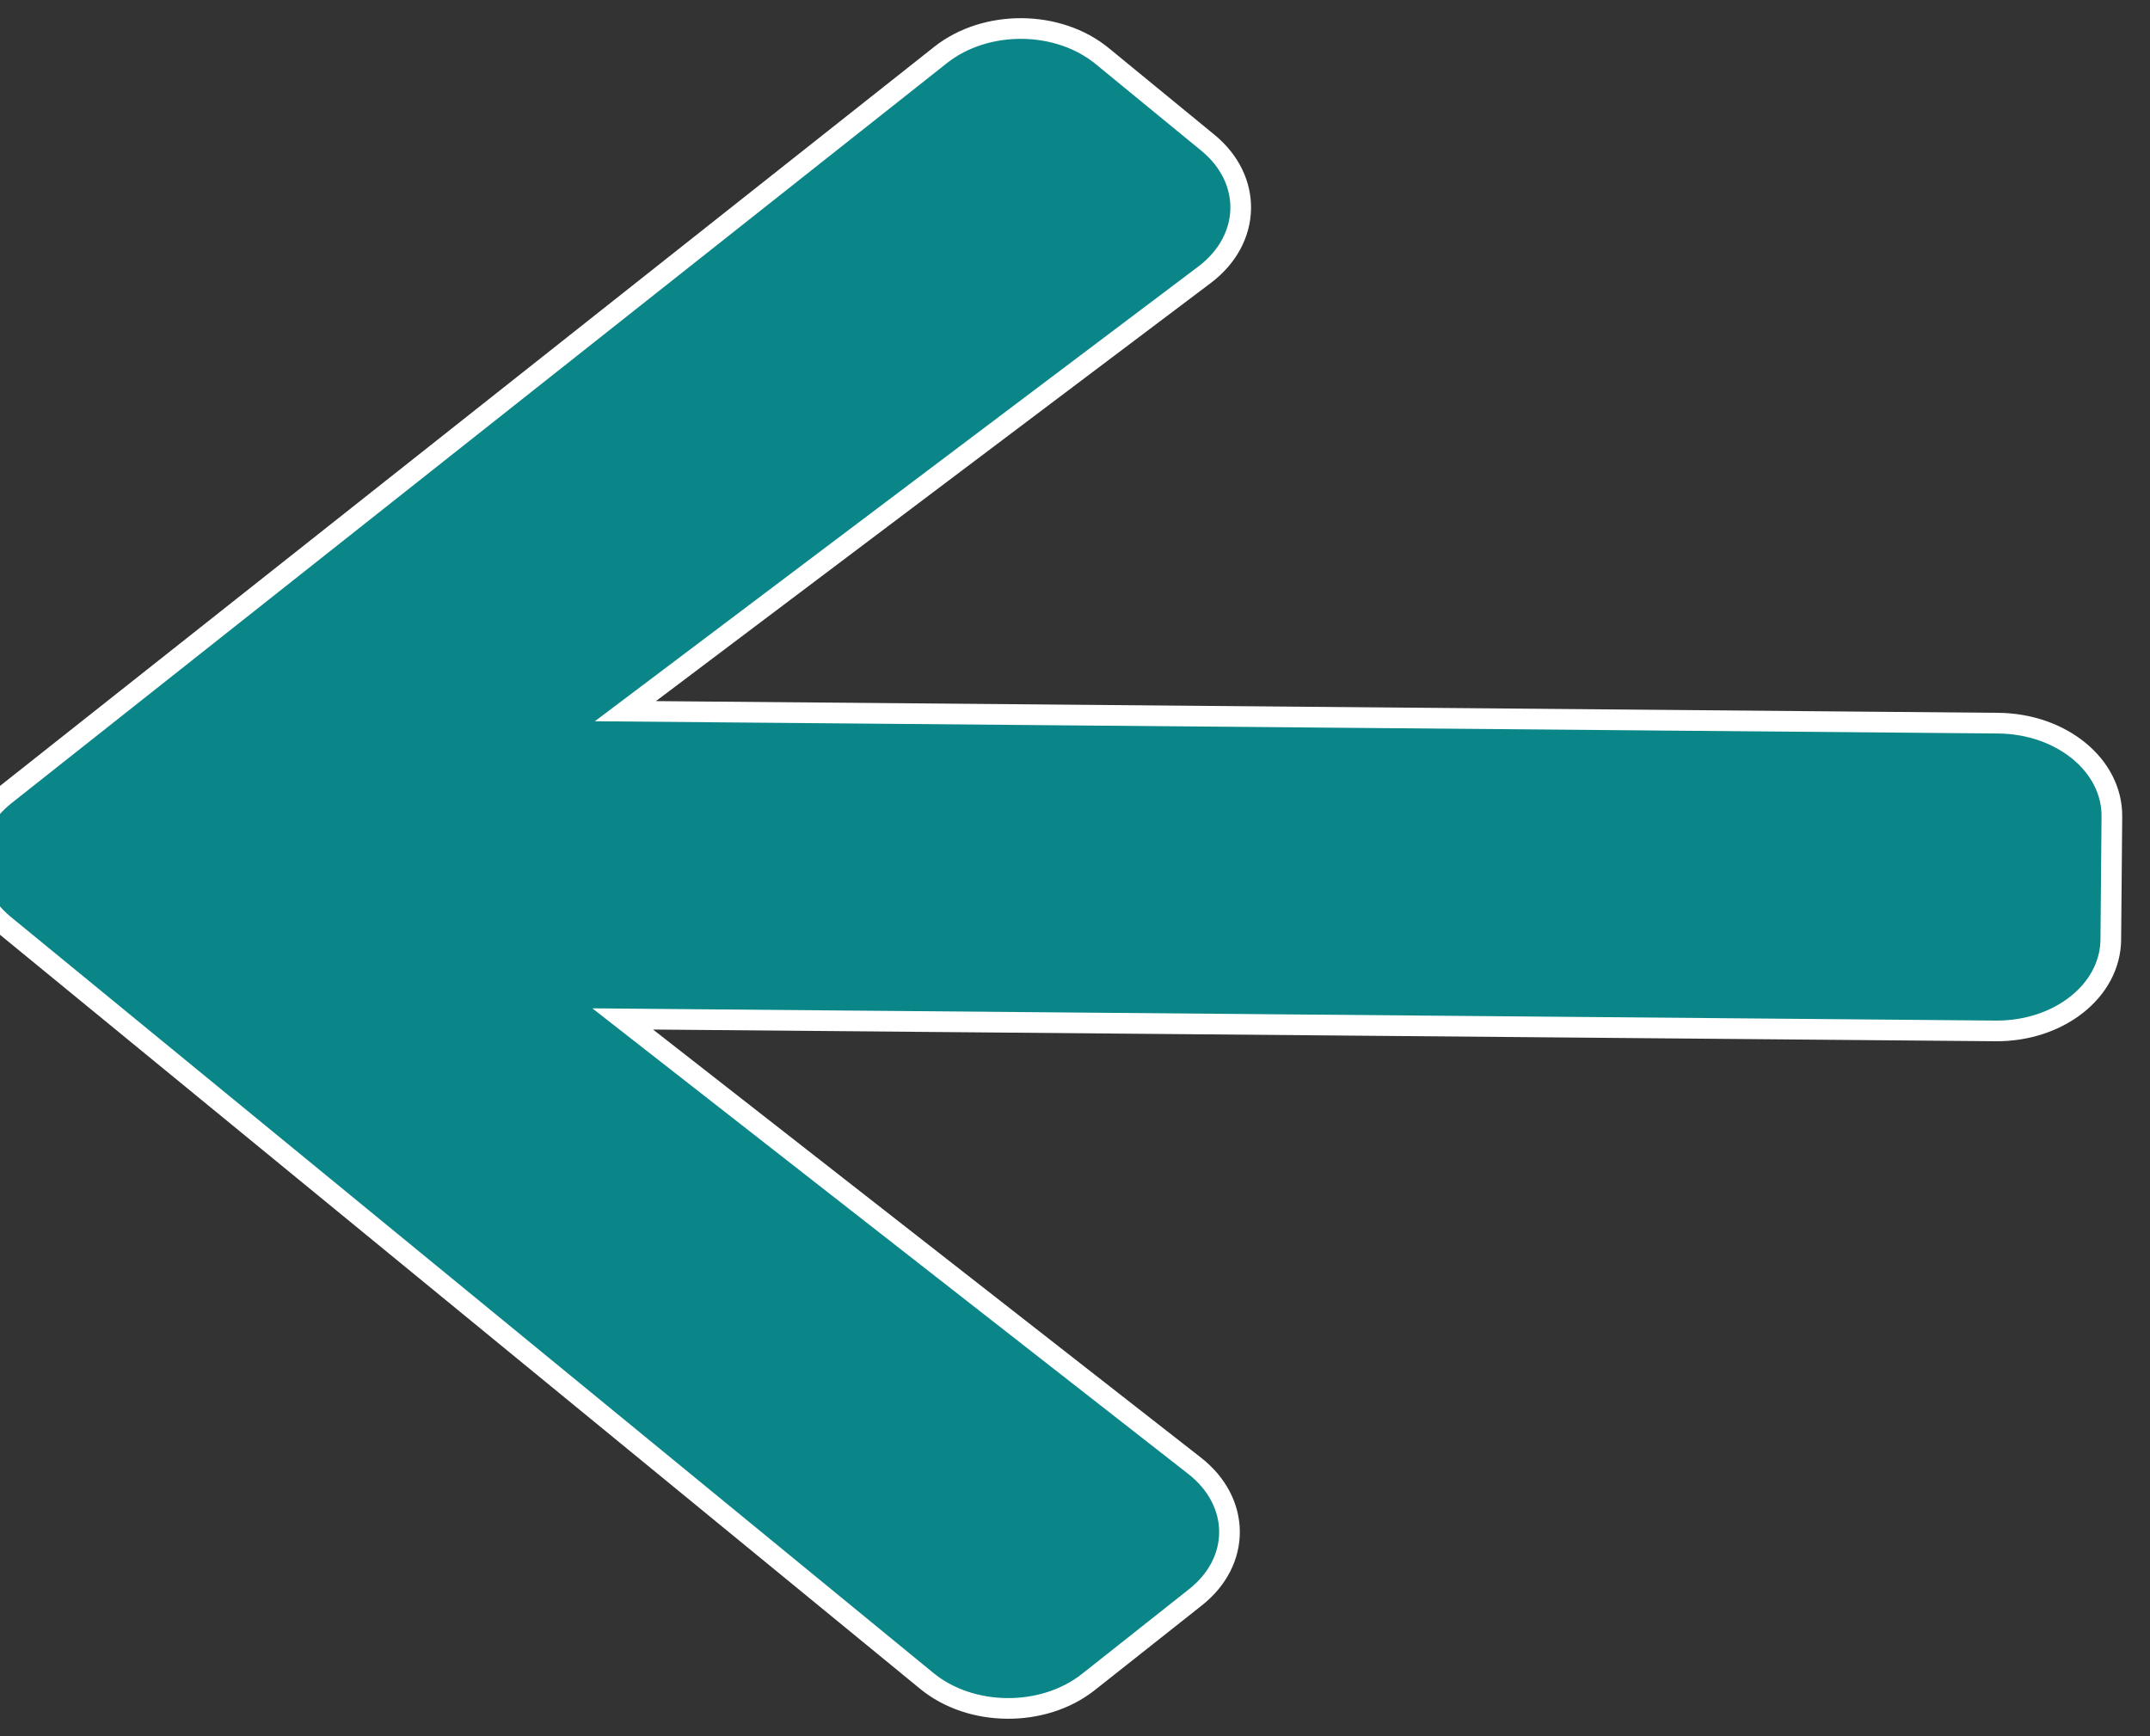 <svg width="52" height="42" viewBox="0 0 52 42" fill="none" xmlns="http://www.w3.org/2000/svg" xmlns:xlink="http://www.w3.org/1999/xlink">
<rect x="0" y="0" width="52" height="42" fill="#333333" stroke="none"/>
<path d="M29.059,38.613L26.495,40.679C25.409,41.553 23.653,41.553 22.578,40.679L0.121,22.597C-0.965,21.722 -0.965,20.307 0.121,19.442L22.578,1.351C23.664,0.476 25.42,0.476 26.495,1.351L29.059,3.417C30.157,4.301 30.134,5.743 29.013,6.609L15.093,17.292L48.294,17.292C49.83,17.292 51.066,18.288 51.066,19.526L51.066,22.504C51.066,23.741 49.83,24.737 48.294,24.737L15.093,24.737L29.013,35.421C30.145,36.286 30.168,37.728 29.059,38.613Z" transform="rotate(-359.5 25.186 21.015)" fill="#0B8688" stroke="#FFFFFF" stroke-width="0.5" stroke-miterlimit="3.999"/>
</svg>

